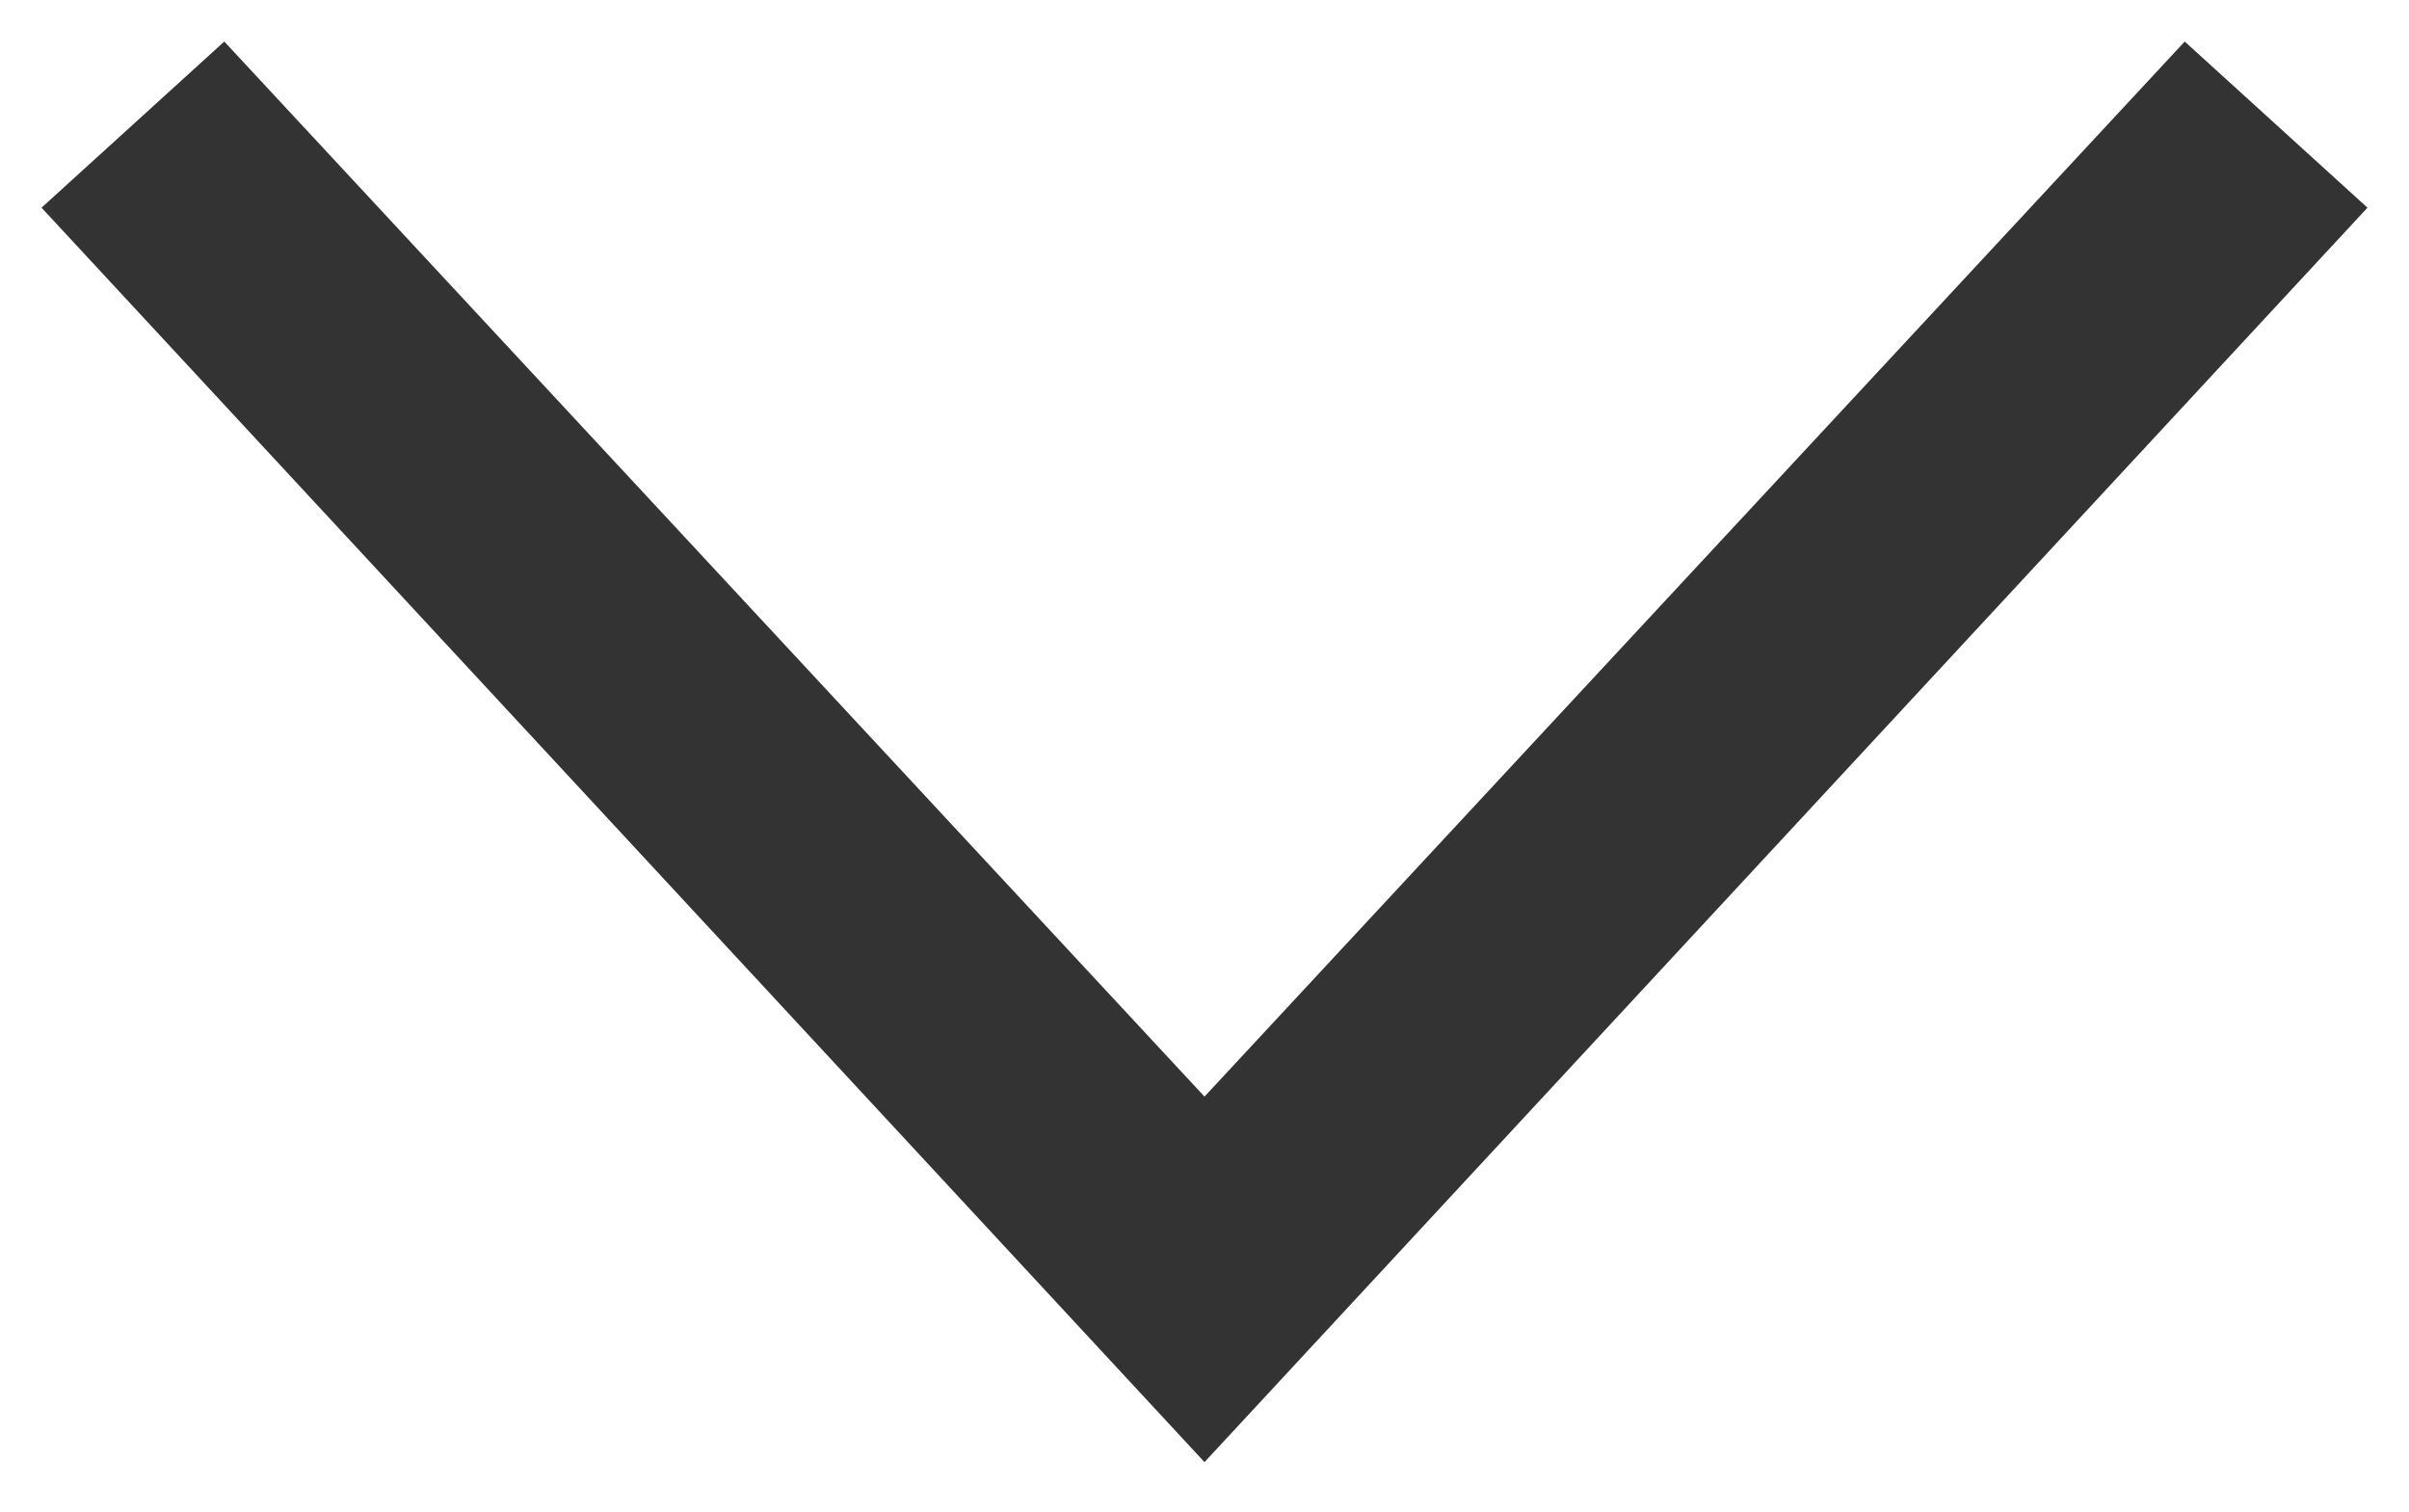 <?xml version="1.0" encoding="utf-8"?>
<!-- Generator: Adobe Illustrator 19.1.0, SVG Export Plug-In . SVG Version: 6.00 Build 0)  -->
<svg version="1.1" id="Layer_1" xmlns="http://www.w3.org/2000/svg" xmlns:xlink="http://www.w3.org/1999/xlink" x="0px" y="0px"
	 width="29px" height="18.2px" viewBox="0 0 29 18.2" style="enable-background:new 0 0 29 18.2;" xml:space="preserve">
<style type="text/css">
	.st0{fill:#333333;}
</style>
<polygon class="st0" points="14.5,17.6 0.5,2.5 2.7,0.5 14.5,13.2 26.3,0.5 28.5,2.5 "/>
</svg>
